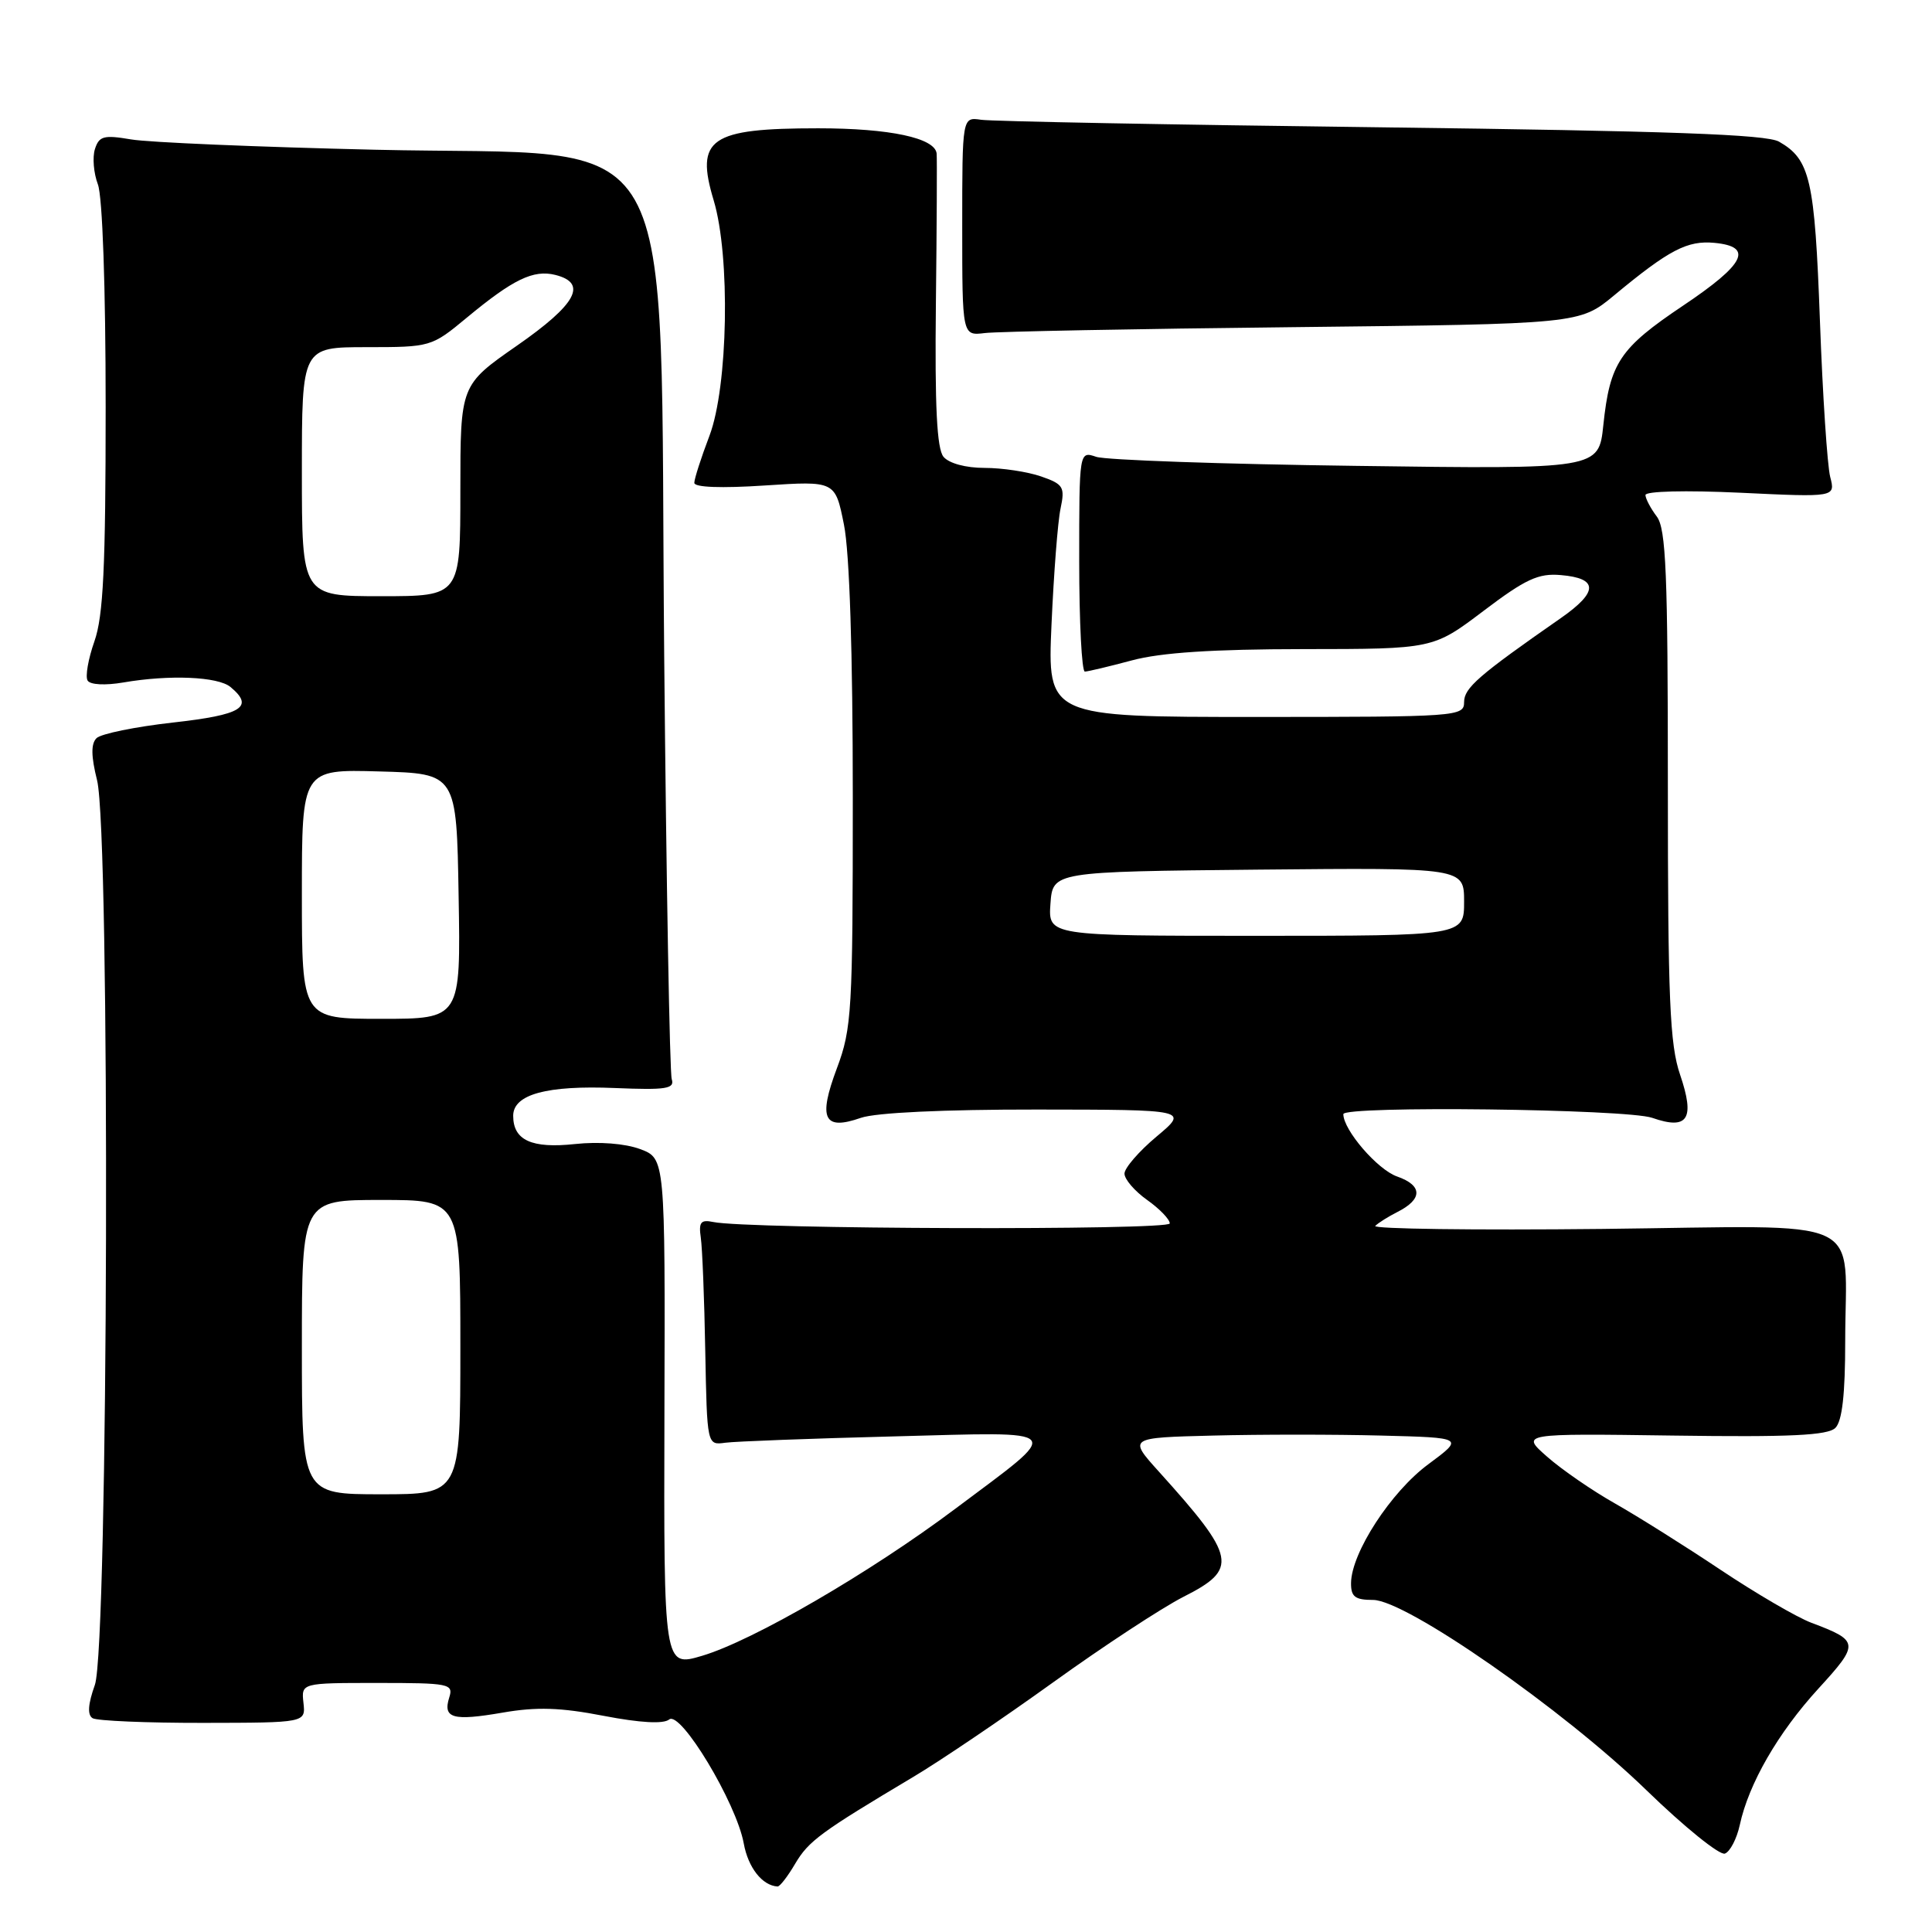 <?xml version="1.0" encoding="UTF-8" standalone="no"?>
<!DOCTYPE svg PUBLIC "-//W3C//DTD SVG 1.1//EN" "http://www.w3.org/Graphics/SVG/1.1/DTD/svg11.dtd" >
<svg xmlns="http://www.w3.org/2000/svg" xmlns:xlink="http://www.w3.org/1999/xlink" version="1.1" viewBox="0 0 256 256">
 <g >
 <path fill="currentColor"
d=" M 105.36 246.96 C 107.15 243.93 108.72 242.78 121.00 235.46 C 124.58 233.33 132.93 227.68 139.56 222.91 C 146.20 218.13 153.96 213.04 156.81 211.59 C 164.13 207.89 163.84 206.40 153.56 195.00 C 149.50 190.50 149.50 190.50 160.75 190.22 C 166.94 190.06 176.95 190.06 183.01 190.22 C 194.01 190.50 194.01 190.50 189.26 194.02 C 184.31 197.67 179.07 205.74 179.02 209.75 C 179.00 211.58 179.55 212.00 181.94 212.00 C 186.28 212.00 207.15 226.52 218.17 237.22 C 223.20 242.10 227.88 245.88 228.56 245.61 C 229.25 245.35 230.13 243.64 230.53 241.82 C 231.71 236.34 235.60 229.60 240.94 223.76 C 246.42 217.77 246.38 217.42 240.00 215.02 C 238.07 214.29 232.68 211.14 228.00 208.02 C 223.32 204.89 217.03 200.94 214.00 199.22 C 210.97 197.51 206.93 194.72 205.00 193.02 C 201.50 189.94 201.50 189.94 221.70 190.22 C 237.23 190.44 242.20 190.20 243.20 189.20 C 244.10 188.30 244.50 184.74 244.50 177.70 C 244.50 160.78 248.11 162.44 212.29 162.84 C 195.36 163.02 181.83 162.84 182.23 162.44 C 182.64 162.03 183.95 161.21 185.15 160.60 C 188.53 158.90 188.52 157.08 185.12 155.89 C 182.53 154.99 178.00 149.73 178.00 147.63 C 178.00 146.49 215.53 146.94 218.93 148.12 C 223.66 149.77 224.62 148.28 222.62 142.40 C 221.25 138.39 221.00 132.40 221.00 104.01 C 221.00 75.99 220.76 70.06 219.53 68.44 C 218.72 67.37 218.05 66.09 218.03 65.60 C 218.01 65.08 223.33 64.95 230.61 65.29 C 243.21 65.89 243.21 65.89 242.51 63.19 C 242.13 61.71 241.51 52.40 241.15 42.50 C 240.46 23.75 239.86 21.13 235.73 18.77 C 234.05 17.81 221.09 17.35 183.00 16.87 C 155.22 16.53 131.38 16.08 130.00 15.87 C 127.50 15.50 127.50 15.50 127.50 30.00 C 127.50 44.50 127.50 44.50 130.50 44.13 C 132.15 43.93 150.56 43.57 171.40 43.35 C 209.31 42.93 209.31 42.93 213.90 39.12 C 221.17 33.09 223.58 31.84 227.18 32.18 C 232.39 32.68 231.25 34.98 223.03 40.49 C 214.61 46.14 213.32 48.07 212.45 56.33 C 211.84 62.17 211.84 62.17 179.67 61.73 C 161.98 61.50 146.49 60.96 145.25 60.53 C 143.00 59.77 143.00 59.77 143.00 74.38 C 143.00 82.42 143.34 88.99 143.75 88.99 C 144.16 88.98 146.97 88.31 150.00 87.50 C 153.83 86.47 160.72 86.02 172.70 86.01 C 189.89 86.00 189.89 86.00 196.57 80.95 C 202.13 76.74 203.84 75.94 206.80 76.20 C 211.81 76.62 211.81 78.42 206.82 81.90 C 195.92 89.49 194.00 91.15 194.00 93.03 C 194.00 94.94 193.19 95.00 166.40 95.00 C 138.79 95.00 138.79 95.00 139.33 82.75 C 139.63 76.01 140.16 69.10 140.53 67.38 C 141.13 64.53 140.91 64.16 137.95 63.13 C 136.16 62.51 132.80 62.00 130.47 62.00 C 127.97 62.00 125.75 61.40 125.02 60.53 C 124.14 59.47 123.86 53.86 124.01 40.28 C 124.13 29.95 124.17 20.98 124.11 20.35 C 123.91 18.28 117.89 17.00 108.42 17.00 C 94.06 17.00 92.10 18.36 94.57 26.56 C 96.79 33.95 96.48 51.25 94.00 57.76 C 92.90 60.65 92.00 63.45 92.00 63.98 C 92.00 64.58 95.60 64.71 101.33 64.33 C 110.67 63.72 110.67 63.72 111.83 69.53 C 112.57 73.19 113.00 86.54 113.00 105.63 C 113.00 133.99 112.87 136.28 110.89 141.56 C 108.38 148.26 109.15 149.84 114.07 148.12 C 116.06 147.43 125.04 147.01 137.40 147.02 C 157.50 147.04 157.50 147.04 153.25 150.60 C 150.91 152.56 149.00 154.77 149.00 155.51 C 149.00 156.26 150.35 157.83 152.00 159.00 C 153.65 160.17 155.00 161.57 155.00 162.11 C 155.00 163.05 99.00 162.88 94.50 161.92 C 92.86 161.58 92.56 161.94 92.86 164.00 C 93.06 165.38 93.33 172.12 93.45 179.00 C 93.69 191.50 93.69 191.50 96.09 191.17 C 97.42 190.99 107.48 190.61 118.45 190.33 C 141.62 189.73 141.06 189.07 126.58 199.92 C 115.30 208.38 99.77 217.40 93.04 219.40 C 87.95 220.91 87.95 220.91 88.04 187.20 C 88.14 153.50 88.14 153.50 84.82 152.26 C 82.83 151.52 79.37 151.25 76.20 151.59 C 70.44 152.21 68.00 151.09 68.00 147.85 C 68.00 145.01 72.45 143.79 81.50 144.17 C 88.26 144.45 89.42 144.27 89.01 143.00 C 88.74 142.18 88.29 116.98 88.01 87.00 C 87.33 14.22 91.09 20.81 49.68 19.84 C 34.18 19.48 19.63 18.87 17.35 18.47 C 13.75 17.86 13.13 18.03 12.58 19.75 C 12.23 20.84 12.41 22.95 12.97 24.43 C 13.58 26.03 14.00 38.04 14.00 53.94 C 14.00 75.16 13.69 81.63 12.51 84.98 C 11.69 87.31 11.28 89.65 11.61 90.18 C 11.96 90.74 13.94 90.84 16.35 90.43 C 22.46 89.38 28.88 89.65 30.54 91.03 C 33.74 93.69 32.07 94.72 22.92 95.74 C 17.93 96.30 13.37 97.23 12.79 97.81 C 12.04 98.56 12.07 100.21 12.86 103.38 C 14.62 110.36 14.36 218.25 12.57 223.26 C 11.66 225.81 11.56 227.23 12.27 227.67 C 12.85 228.02 19.43 228.30 26.91 228.29 C 40.50 228.27 40.50 228.27 40.21 225.64 C 39.92 223.00 39.92 223.00 50.03 223.00 C 59.53 223.00 60.10 223.11 59.53 224.92 C 58.65 227.69 60.00 228.07 66.61 226.93 C 71.10 226.15 74.28 226.25 80.00 227.36 C 84.84 228.29 87.91 228.46 88.67 227.84 C 90.18 226.61 97.58 238.91 98.55 244.26 C 99.13 247.47 101.00 249.85 103.03 249.97 C 103.33 249.99 104.38 248.63 105.36 246.96 Z  M 40.00 178.50 C 40.00 159.00 40.00 159.00 50.50 159.00 C 61.00 159.00 61.00 159.00 61.00 178.50 C 61.00 198.00 61.00 198.00 50.50 198.00 C 40.00 198.00 40.00 198.00 40.00 178.50 Z  M 40.00 118.47 C 40.00 101.93 40.00 101.93 50.25 102.22 C 60.50 102.50 60.50 102.50 60.77 118.75 C 61.05 135.00 61.05 135.00 50.52 135.00 C 40.00 135.00 40.00 135.00 40.00 118.47 Z  M 139.19 119.75 C 139.50 115.50 139.50 115.50 166.75 115.23 C 194.00 114.97 194.00 114.97 194.00 119.48 C 194.00 124.00 194.00 124.00 166.44 124.00 C 138.89 124.00 138.89 124.00 139.19 119.75 Z  M 40.00 62.50 C 40.00 46.00 40.00 46.00 48.57 46.00 C 57.05 46.00 57.19 45.96 61.82 42.12 C 67.99 37.00 70.68 35.70 73.59 36.43 C 77.91 37.52 76.38 40.32 68.50 45.80 C 61.00 51.02 61.00 51.02 61.00 65.01 C 61.00 79.00 61.00 79.00 50.50 79.00 C 40.00 79.00 40.00 79.00 40.00 62.50 Z "/>
</g>
</svg>